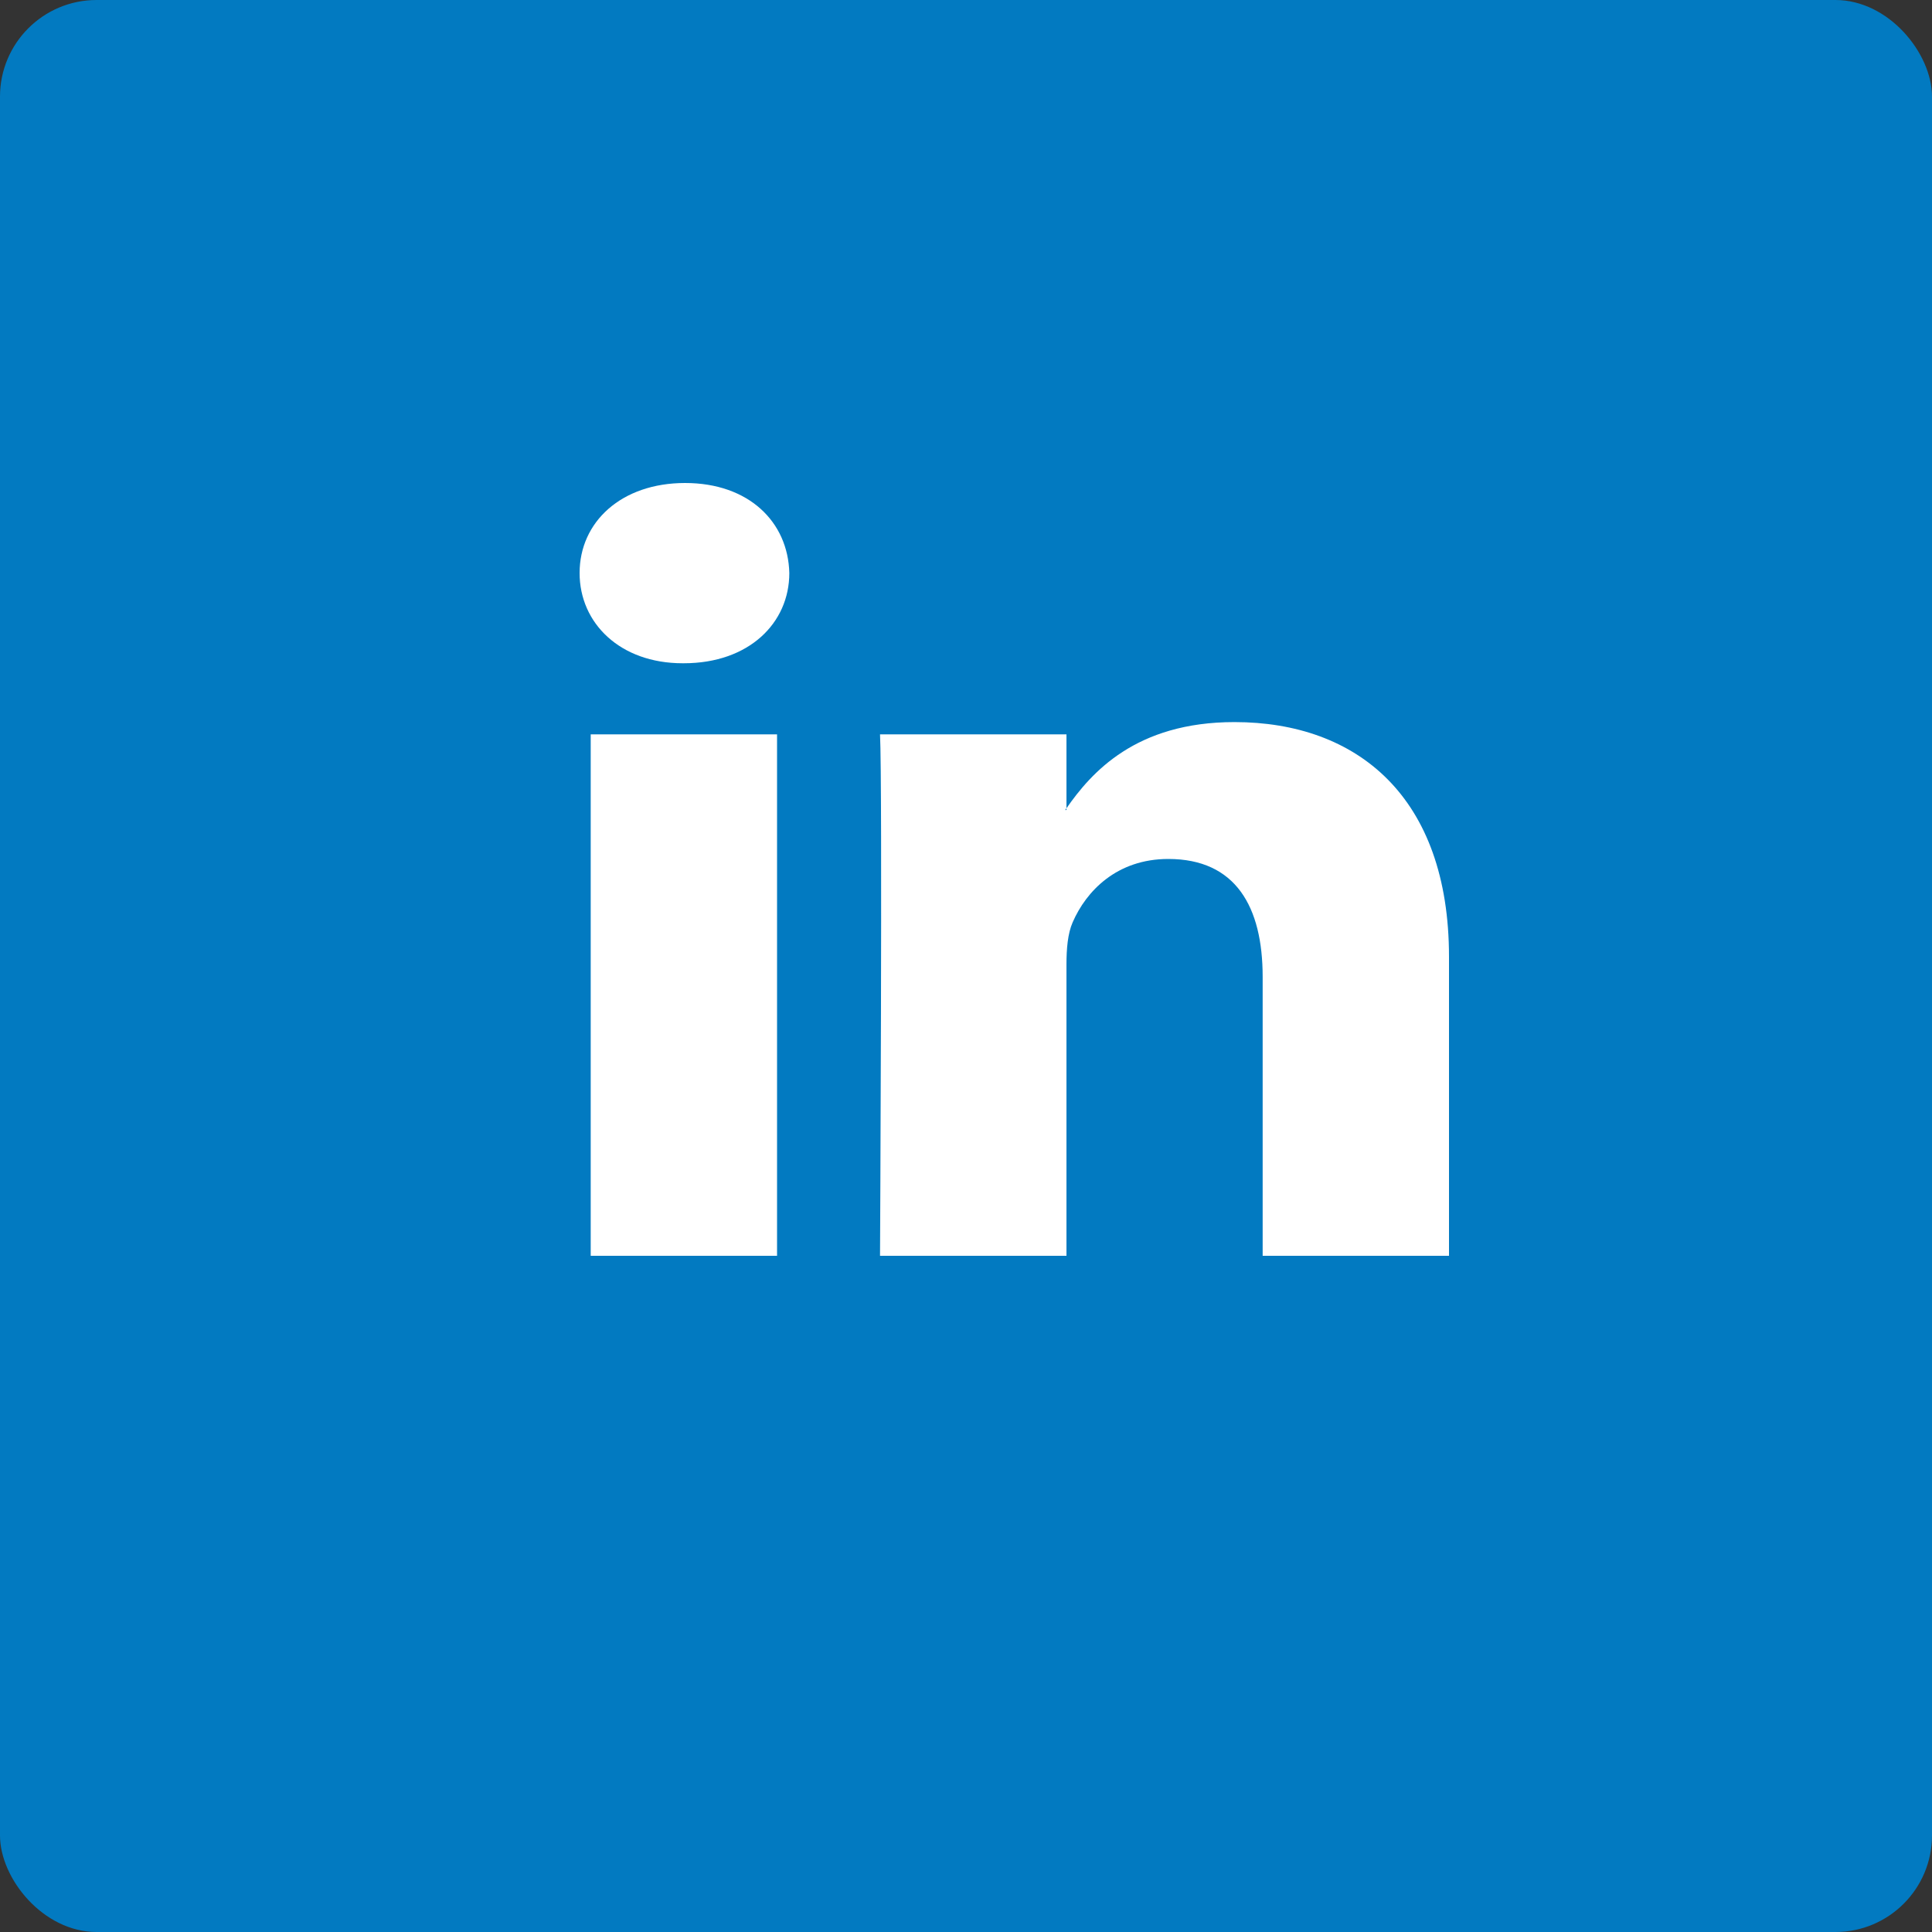 <svg width="20" height="20" viewBox="0 0 20 20" fill="none" xmlns="http://www.w3.org/2000/svg">
<rect x="0" y="0" width="20" height="20" fill="#333333" stroke="none"/>
<rect width="20" height="20" rx="1" fill="#027AC1"/>
<path fill-rule="evenodd" clip-rule="evenodd" d="M7.092 5C6.432 5 6 5.403 6 5.932C6 6.451 6.419 6.866 7.066 6.866H7.079C7.752 6.866 8.171 6.451 8.171 5.932C8.158 5.403 7.752 5 7.092 5ZM15 9.905V13H13.071V10.112C13.071 9.387 12.792 8.892 12.094 8.892C11.561 8.892 11.244 9.225 11.104 9.548C11.053 9.663 11.04 9.824 11.04 9.985V13H9.11C9.11 13 9.136 8.109 9.11 7.602H11.04V8.367C11.038 8.37 11.036 8.373 11.034 8.375L11.034 8.376C11.031 8.379 11.029 8.382 11.027 8.385H11.04V8.367C11.296 8 11.754 7.475 12.779 7.475C14.048 7.475 15 8.247 15 9.905ZM8.044 13H6.115V7.602H8.044V13Z" fill="white"/>
</svg>
